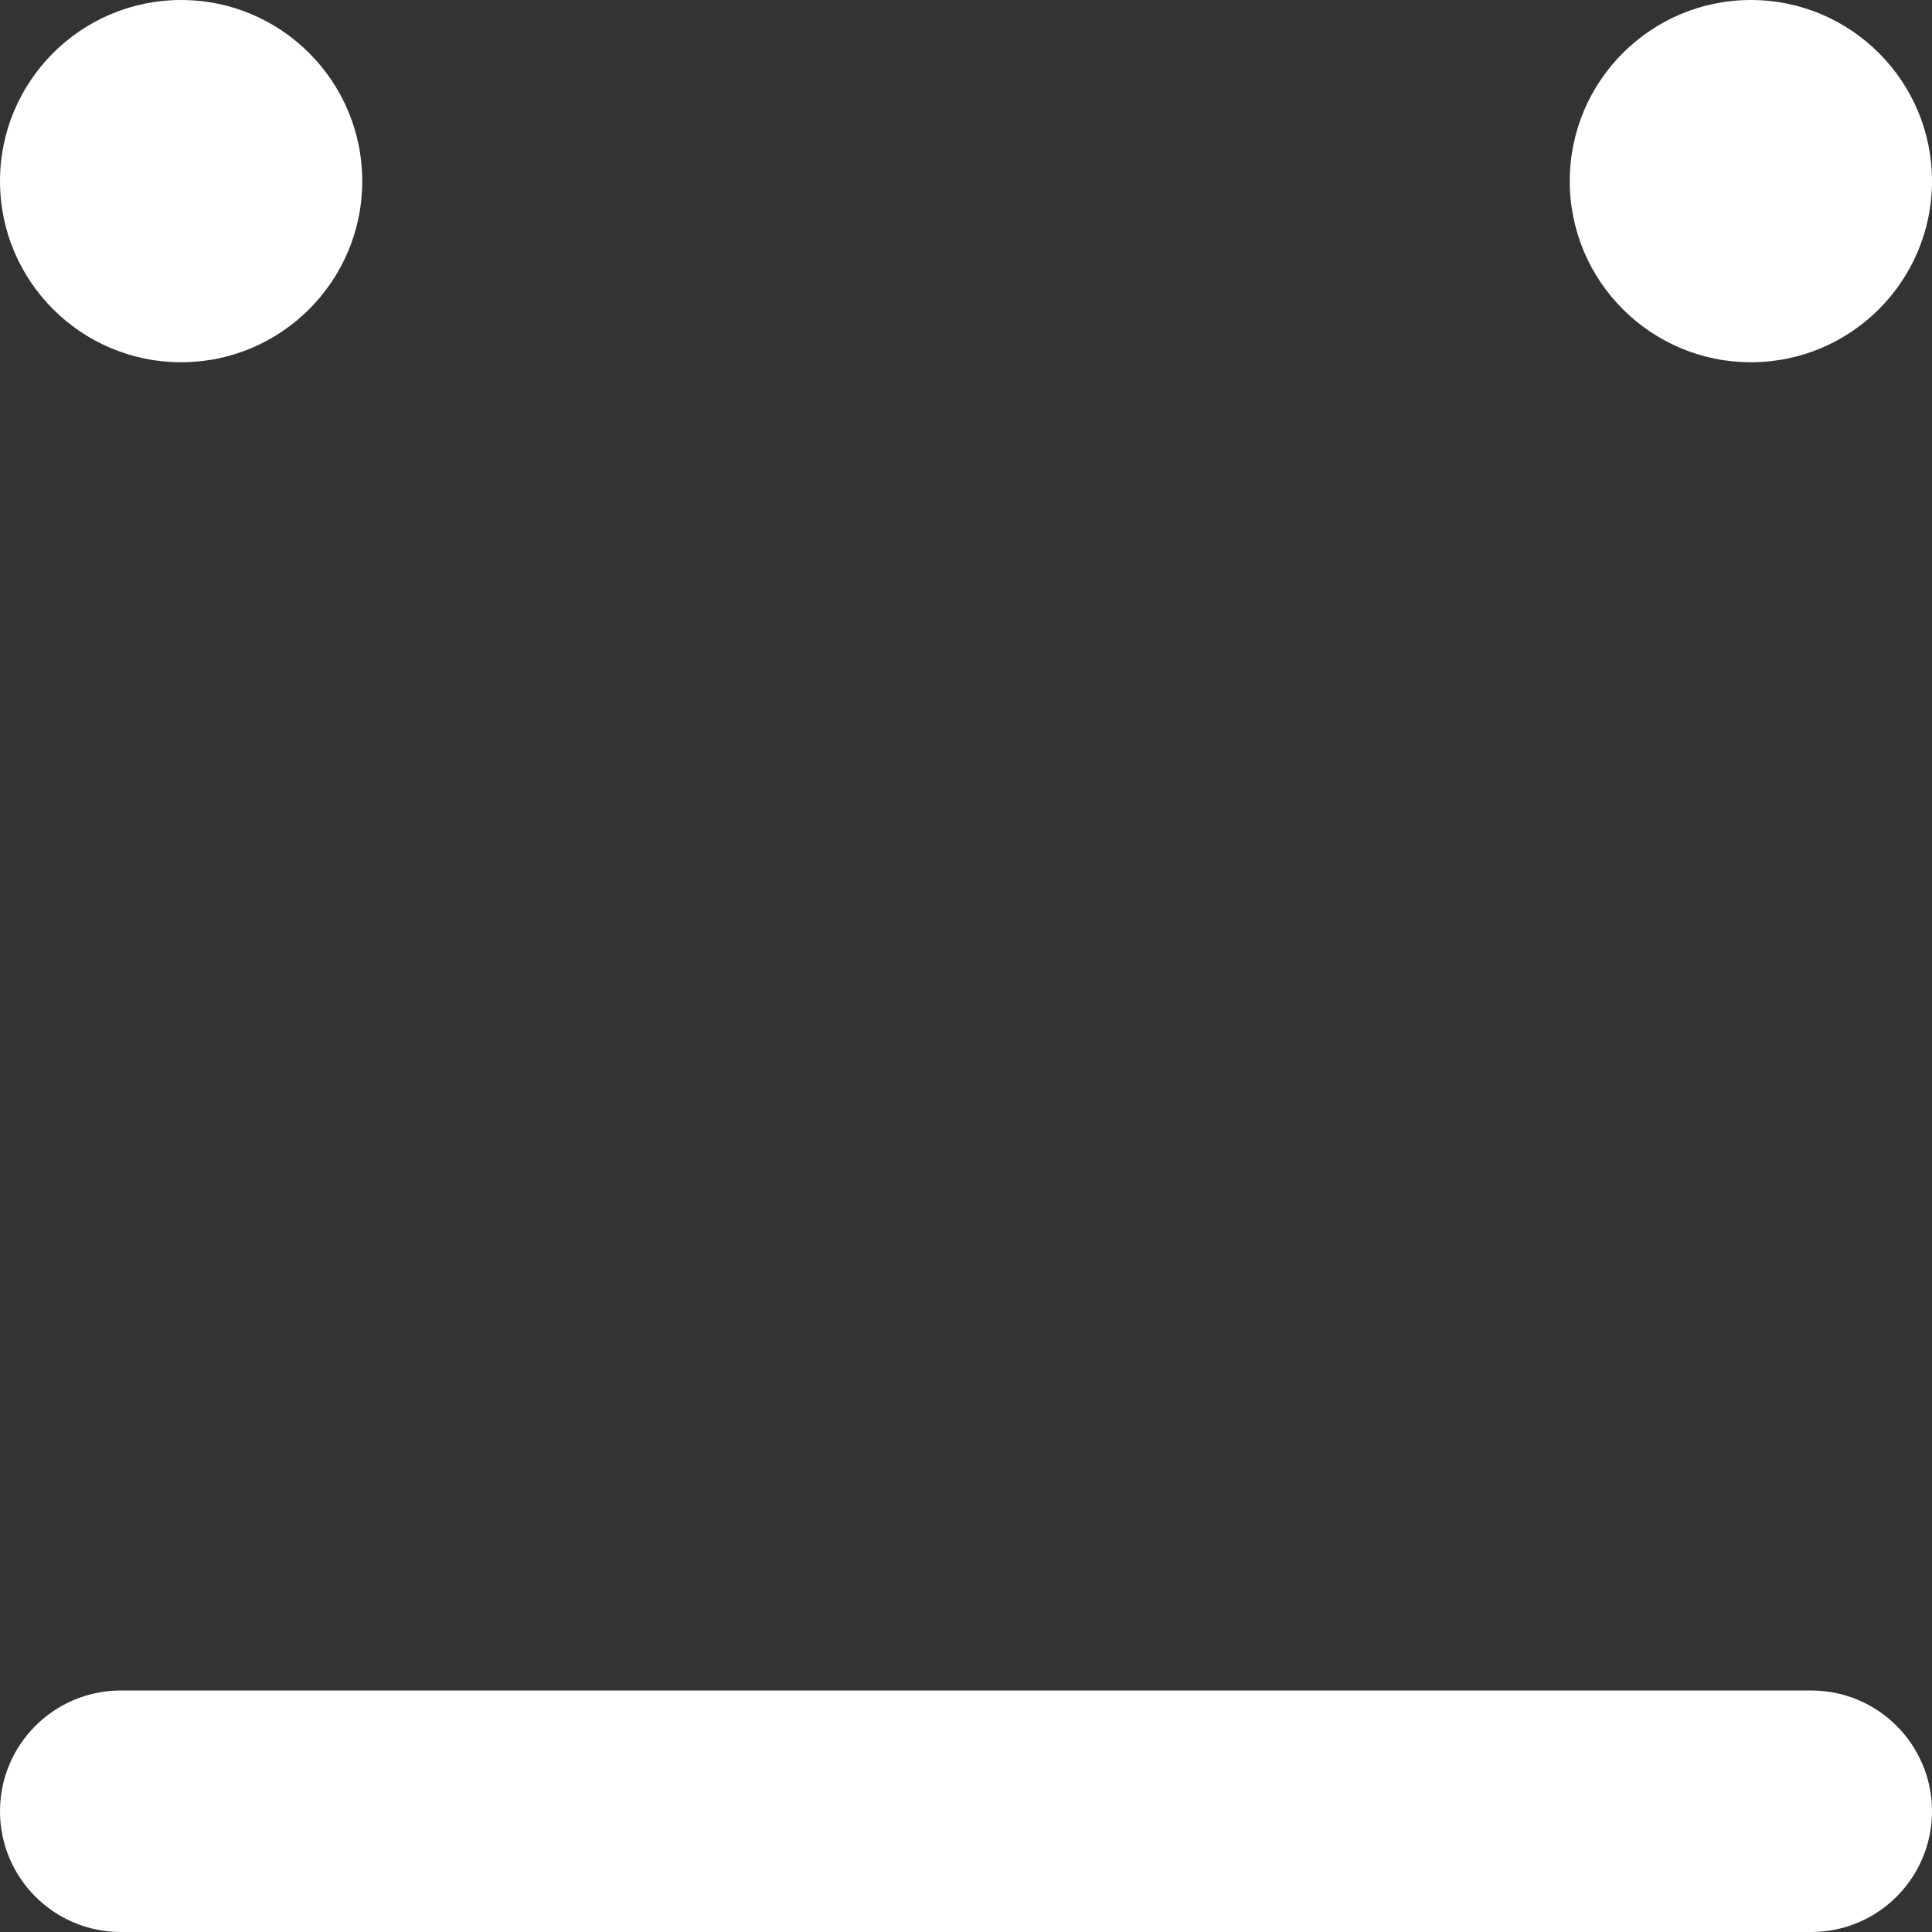 <svg id="SvgjsSvg1015" xmlns="http://www.w3.org/2000/svg" version="1.1" xmlns:xlink="http://www.w3.org/1999/xlink" xmlns:svgjs="http://svgjs.com/svgjs" width="16" height="16" viewBox="0 0 16 16"><rect x="0" y="0" width="16" height="16" fill="#333333" stroke="none"/><title>Rectangle</title><desc>Created with Avocode.</desc><defs id="SvgjsDefs1016"></defs><path id="SvgjsPath1017" d="M13 28C13 27.448 13.448 27 14 27L28 27C28.552 27 29 27.448 29 28L29 28C29 28.552 28.552 29 28 29L14 29C13.448 29 13 28.552 13 28Z " fill="#ffffff" fill-opacity="1" transform="matrix(1,0,0,1,-13,-13)"></path><path id="SvgjsPath1018" d="M13 14.5C13 13.672 13.672 13 14.5 13C15.328 13 16 13.672 16 14.5C16 15.328 15.328 16 14.5 16C13.672 16 13 15.328 13 14.5Z " fill="#ffffff" fill-opacity="1" transform="matrix(1,0,0,1,-13,-13)"></path><path id="SvgjsPath1019" d="M26 14.5C26 13.672 26.672 13 27.5 13C28.328 13 29 13.672 29 14.5C29 15.328 28.328 16 27.5 16C26.672 16 26 15.328 26 14.5Z " fill="#ffffff" fill-opacity="1" transform="matrix(1,0,0,1,-13,-13)"></path></svg>